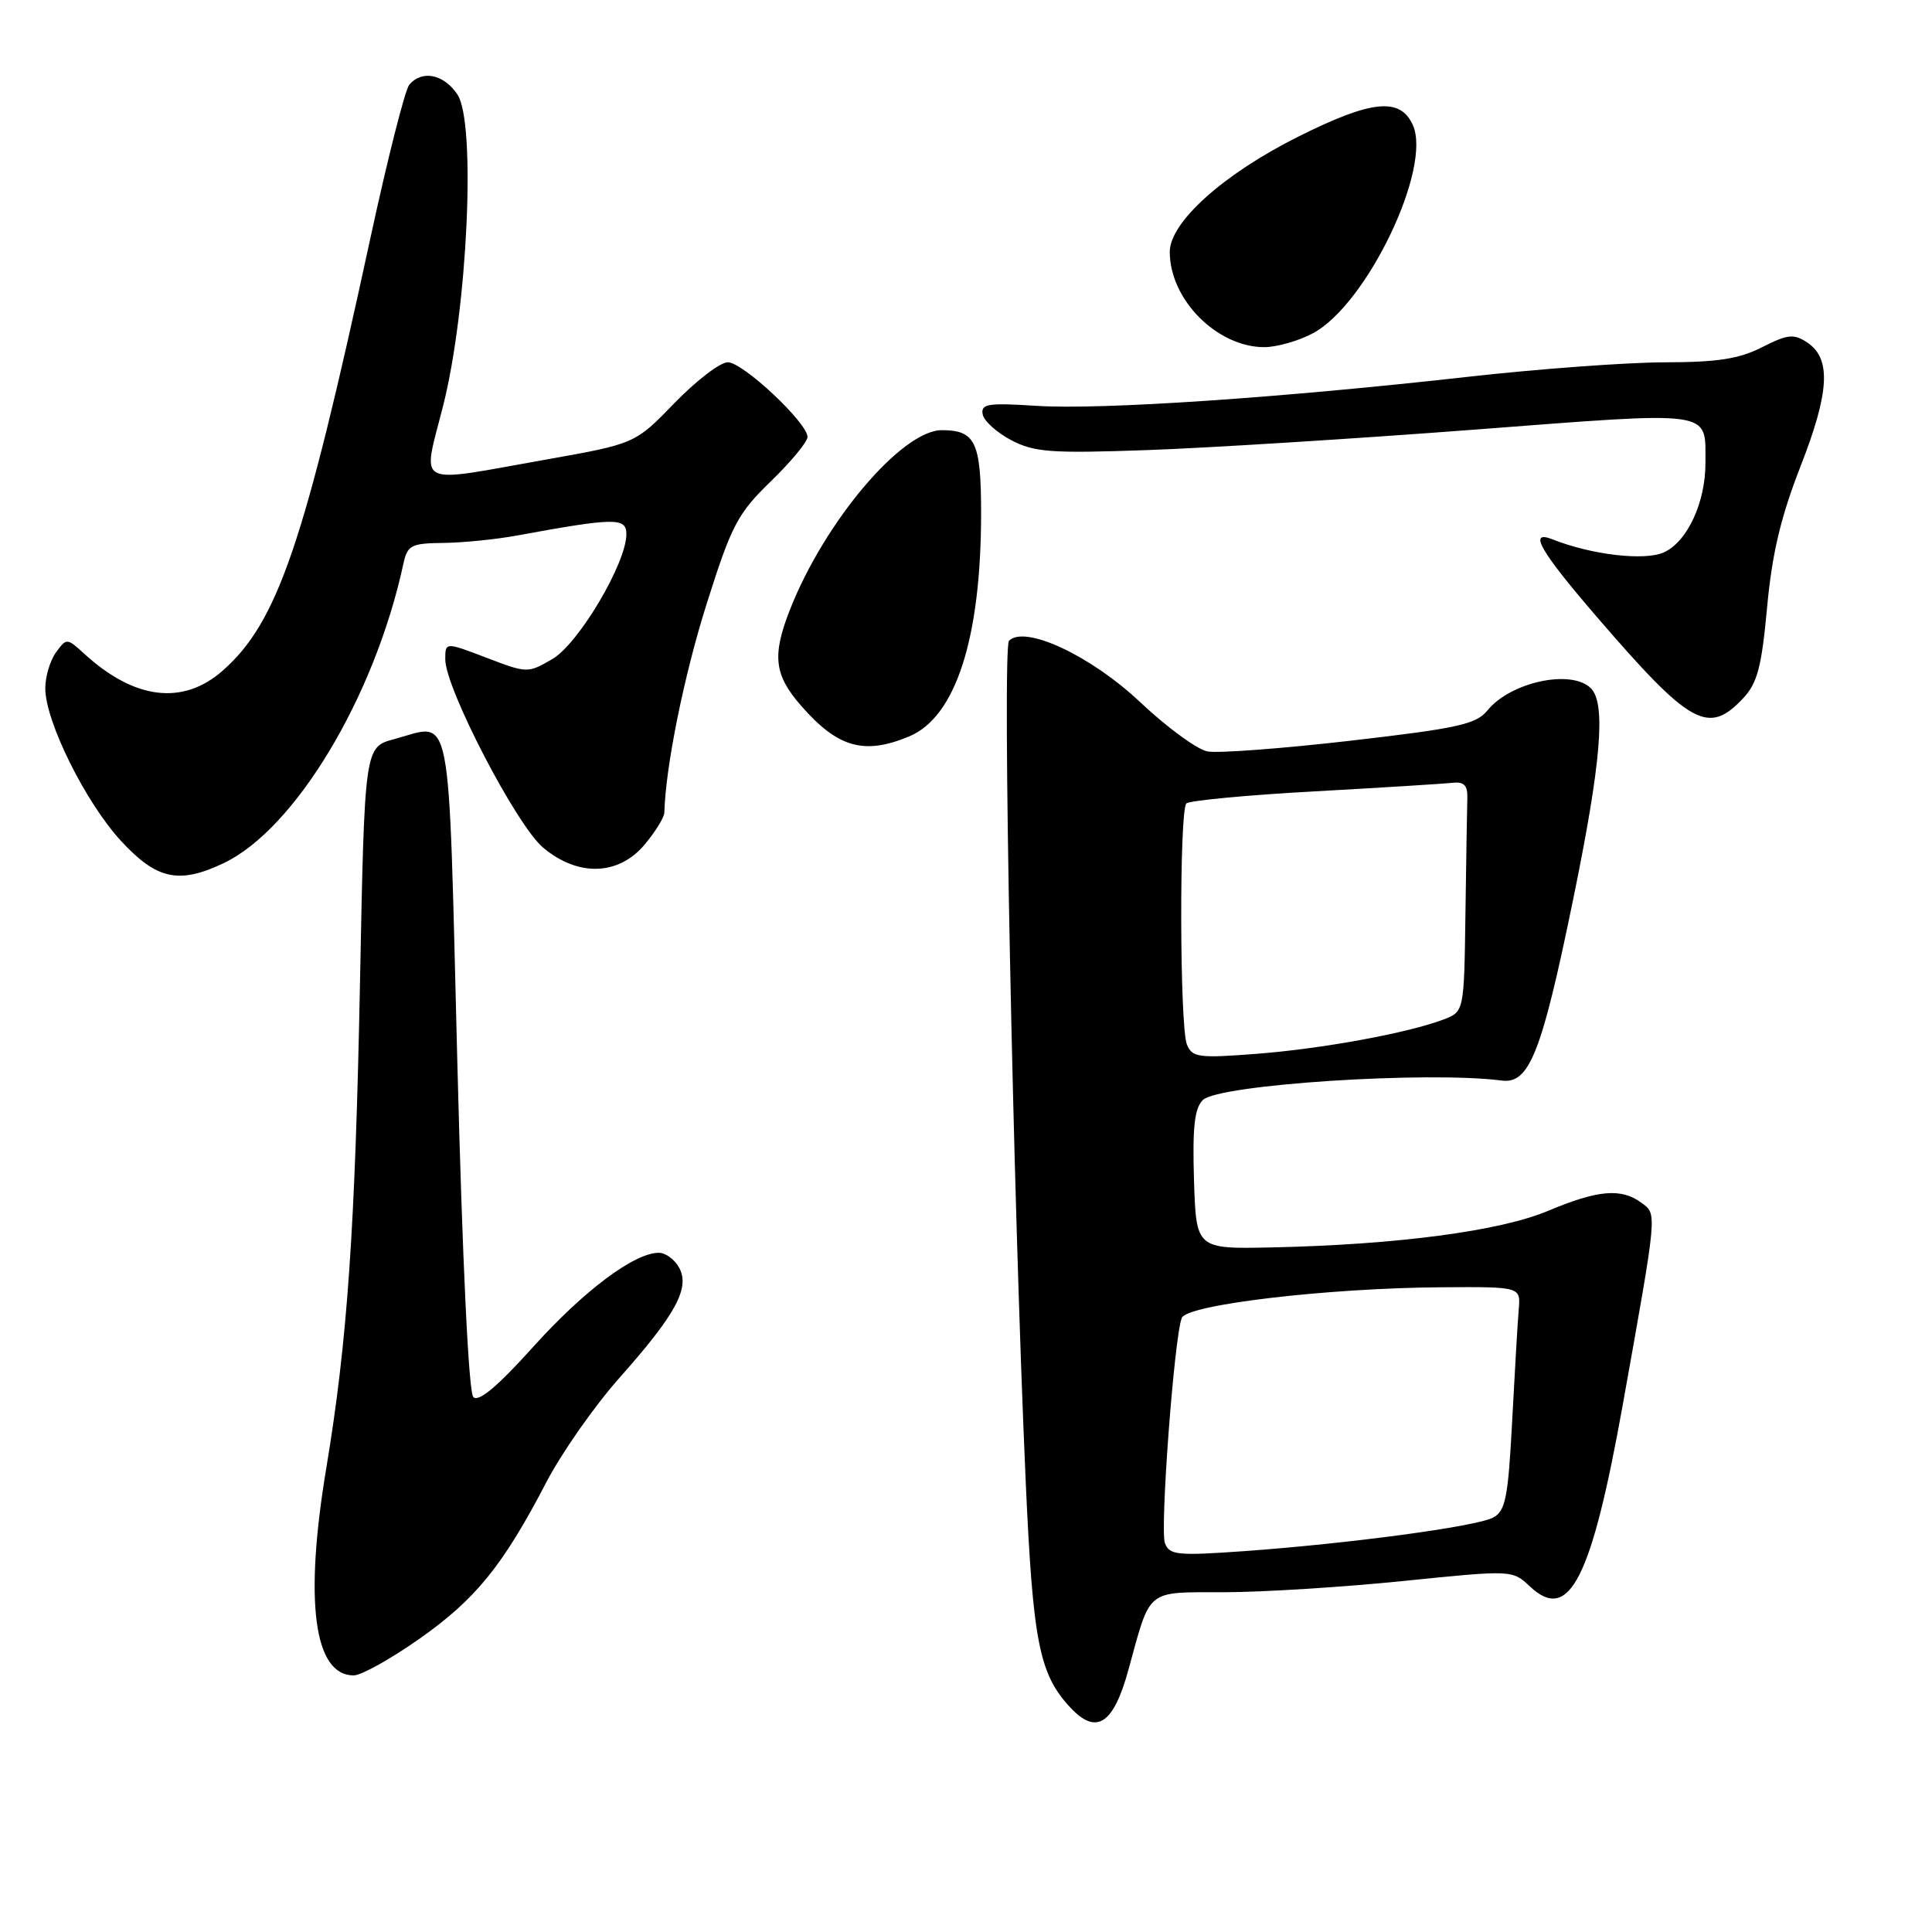 <?xml version="1.0" encoding="UTF-8" standalone="no"?>
<!DOCTYPE svg PUBLIC "-//W3C//DTD SVG 1.1//EN" "http://www.w3.org/Graphics/SVG/1.1/DTD/svg11.dtd" >
<svg xmlns="http://www.w3.org/2000/svg" xmlns:xlink="http://www.w3.org/1999/xlink" version="1.1" viewBox="0 0 256 256">
 <g >
 <path fill="currentColor"
d=" M 149.53 221.23 C 152.52 210.36 151.73 211.00 162.23 210.98 C 167.33 210.97 178.00 210.30 185.95 209.49 C 200.39 208.02 200.39 208.02 202.74 210.23 C 207.92 215.09 210.88 209.27 215.05 186.00 C 219.66 160.21 219.60 160.91 217.46 159.35 C 214.80 157.40 211.71 157.68 205.14 160.44 C 198.76 163.13 185.09 164.93 168.50 165.29 C 158.50 165.50 158.50 165.50 158.21 156.36 C 158.00 149.40 158.27 146.87 159.38 145.76 C 161.44 143.71 189.15 141.90 199.00 143.18 C 202.65 143.65 204.28 139.51 208.45 119.18 C 212.16 101.09 212.82 93.22 210.80 91.20 C 208.23 88.63 200.15 90.36 197.09 94.14 C 195.61 95.97 193.15 96.51 178.94 98.15 C 169.90 99.19 161.38 99.83 160.00 99.57 C 158.62 99.31 154.61 96.37 151.08 93.04 C 144.55 86.88 135.81 82.79 133.70 84.90 C 132.77 85.83 134.22 158.55 135.92 196.50 C 136.87 217.56 137.70 221.81 141.78 226.21 C 145.27 229.97 147.53 228.53 149.53 221.23 Z  M 55.59 217.14 C 63.04 211.89 66.62 207.48 72.38 196.43 C 74.40 192.54 78.75 186.33 82.03 182.63 C 89.55 174.16 91.44 170.69 90.00 167.99 C 89.41 166.90 88.20 166.00 87.30 166.00 C 84.05 166.00 77.35 171.02 70.62 178.50 C 65.95 183.69 63.42 185.82 62.72 185.12 C 62.10 184.50 61.28 167.38 60.60 140.81 C 59.37 92.49 60.03 95.84 52.23 97.94 C 48.31 98.99 48.31 98.99 47.70 130.25 C 47.06 162.88 46.03 177.73 43.24 194.50 C 40.29 212.20 41.59 222.00 46.87 222.00 C 47.87 222.00 51.79 219.81 55.59 217.14 Z  M 29.62 114.38 C 39.10 109.88 49.63 92.36 53.44 74.75 C 53.99 72.23 54.44 71.99 58.77 71.94 C 61.37 71.91 65.75 71.47 68.50 70.96 C 81.47 68.58 83.00 68.56 83.00 70.77 C 83.00 74.61 76.68 85.28 73.20 87.32 C 69.93 89.22 69.86 89.22 64.45 87.15 C 59.00 85.07 59.00 85.07 59.00 87.37 C 59.00 91.19 68.43 109.34 71.95 112.30 C 76.57 116.20 81.94 116.04 85.41 111.92 C 86.83 110.23 88.01 108.32 88.03 107.67 C 88.19 101.57 90.65 89.44 93.64 80.00 C 96.94 69.56 97.73 68.06 102.14 63.78 C 104.81 61.19 107.00 58.54 107.00 57.90 C 107.00 56.03 98.44 48.00 96.44 48.00 C 95.43 48.00 92.26 50.43 89.38 53.40 C 84.15 58.80 84.15 58.80 72.32 60.90 C 54.64 64.04 55.95 64.73 58.72 53.75 C 61.96 40.94 63.09 16.32 60.63 12.55 C 58.83 9.82 55.89 9.22 54.22 11.25 C 53.66 11.94 51.35 21.05 49.09 31.50 C 40.29 72.20 36.78 82.47 29.49 88.88 C 24.22 93.50 17.81 92.71 11.17 86.63 C 8.87 84.53 8.82 84.53 7.42 86.44 C 6.64 87.51 6.00 89.66 6.00 91.21 C 6.00 95.58 11.33 106.31 16.02 111.41 C 20.76 116.55 23.70 117.19 29.62 114.38 Z  M 120.47 97.58 C 126.64 95.00 130.00 84.58 130.00 68.02 C 130.00 58.58 129.25 57.00 124.80 57.00 C 119.51 57.00 109.26 69.11 104.68 80.77 C 102.27 86.89 102.58 89.45 106.20 93.57 C 111.04 99.09 114.52 100.06 120.47 97.58 Z  M 230.96 92.54 C 232.86 90.52 233.42 88.40 234.15 80.48 C 234.81 73.35 235.95 68.53 238.57 61.82 C 242.44 51.92 242.67 47.50 239.45 45.37 C 237.67 44.20 236.86 44.29 233.48 46.01 C 230.44 47.56 227.58 48.00 220.54 48.01 C 215.57 48.02 203.85 48.88 194.50 49.93 C 169.57 52.73 145.93 54.32 137.40 53.78 C 130.91 53.36 129.95 53.51 130.21 54.90 C 130.37 55.78 132.08 57.32 134.00 58.33 C 137.07 59.93 139.27 60.09 152.00 59.64 C 159.97 59.36 179.49 58.14 195.36 56.93 C 227.40 54.48 225.96 54.28 225.98 61.28 C 226.01 66.55 223.59 71.77 220.48 73.19 C 217.95 74.34 210.93 73.53 205.75 71.48 C 202.43 70.16 204.00 72.93 211.57 81.72 C 223.98 96.13 226.35 97.45 230.96 92.54 Z  M 173.99 44.15 C 181.13 40.31 189.79 22.23 187.20 16.55 C 185.52 12.86 181.73 13.25 172.02 18.11 C 162.10 23.07 155.00 29.45 155.00 33.38 C 155.00 39.69 161.25 45.99 167.52 46.00 C 169.17 46.00 172.09 45.17 173.99 44.15 Z  M 154.36 204.48 C 153.68 202.72 155.58 177.25 156.59 174.63 C 157.26 172.87 175.91 170.67 191.00 170.57 C 201.50 170.50 201.50 170.50 201.24 173.50 C 201.10 175.15 200.71 181.80 200.37 188.28 C 199.83 198.48 199.50 200.20 197.84 201.09 C 195.62 202.27 178.77 204.54 164.76 205.54 C 156.03 206.16 154.96 206.06 154.36 204.48 Z  M 157.27 138.40 C 156.31 136.03 156.25 107.42 157.20 106.46 C 157.59 106.08 165.24 105.35 174.20 104.86 C 183.17 104.36 191.40 103.85 192.50 103.72 C 193.99 103.56 194.48 104.07 194.43 105.75 C 194.39 106.99 194.28 113.86 194.18 121.02 C 194.00 134.05 194.00 134.05 191.27 135.09 C 186.53 136.89 175.18 138.97 166.47 139.64 C 158.80 140.23 157.98 140.12 157.27 138.40 Z "/>
</g>
</svg>
